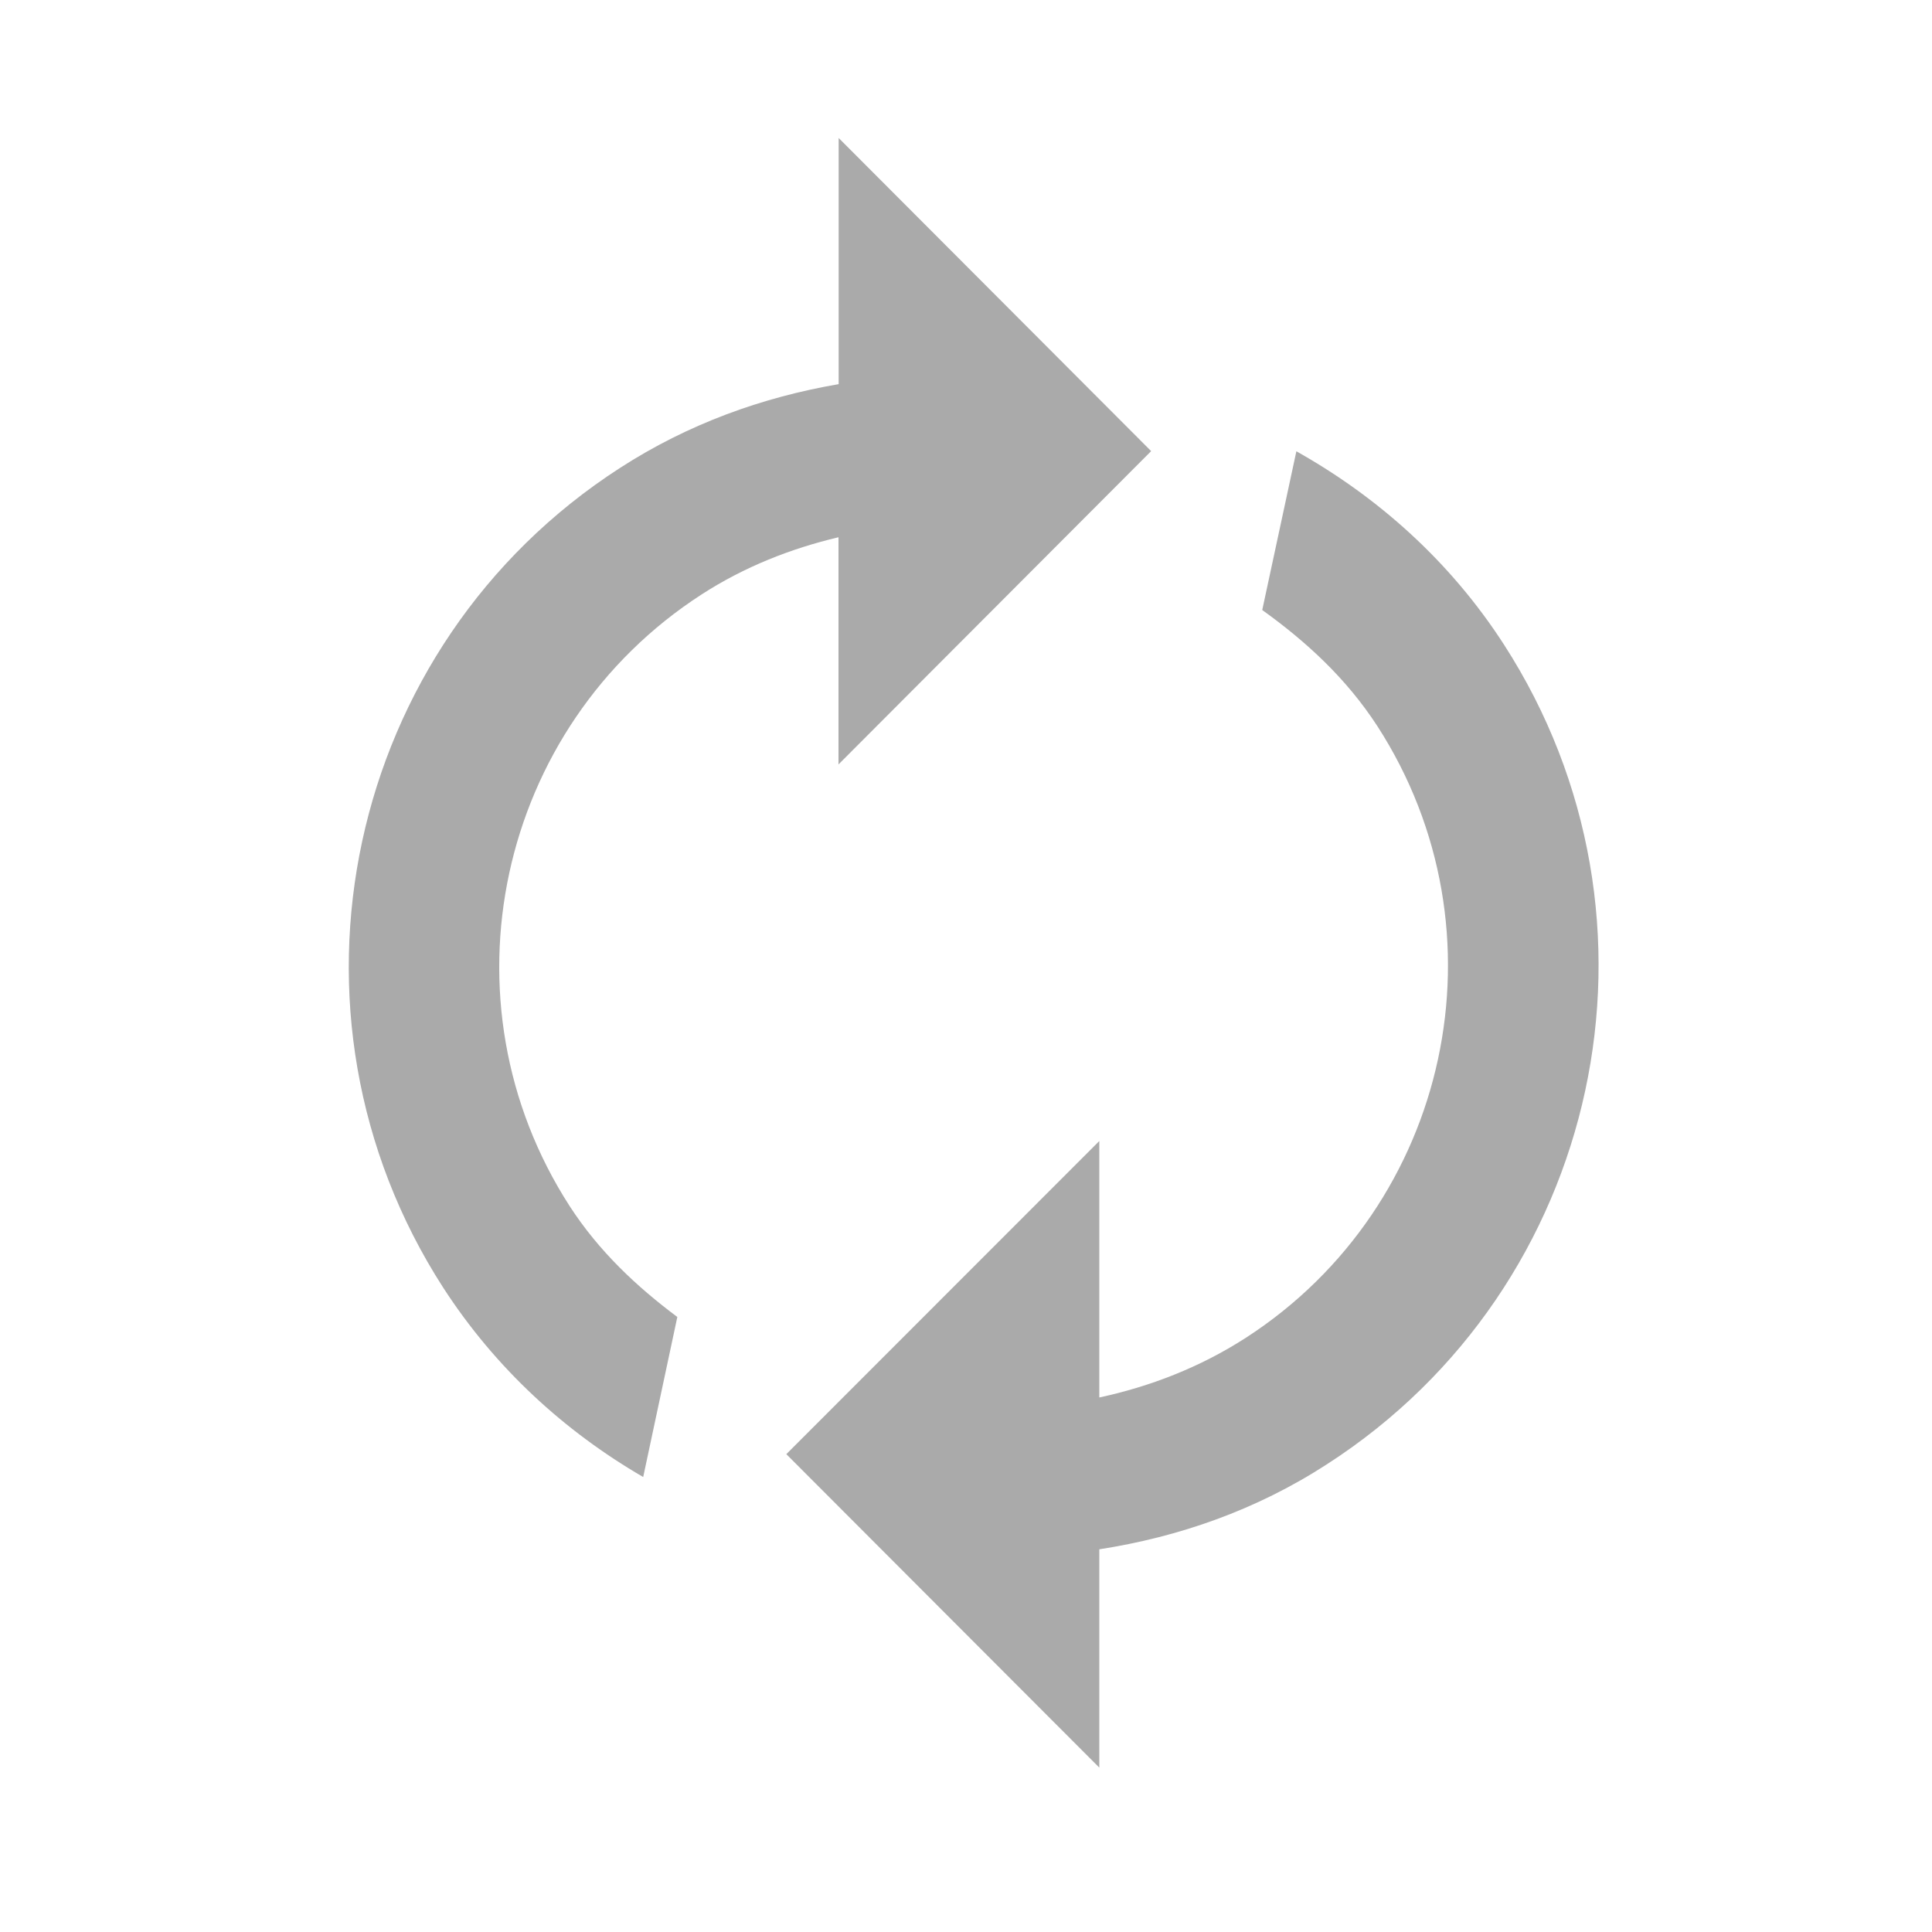 <?xml version="1.0" encoding="utf-8"?>
<!-- Generator: Adobe Illustrator 18.1.1, SVG Export Plug-In . SVG Version: 6.00 Build 0)  -->
<!DOCTYPE svg PUBLIC "-//W3C//DTD SVG 1.1//EN" "http://www.w3.org/Graphics/SVG/1.1/DTD/svg11.dtd">
<svg version="1.1" id="Laag_1" xmlns="http://www.w3.org/2000/svg" xmlns:xlink="http://www.w3.org/1999/xlink" x="0px" y="0px"
	 width="12px" height="12px" viewBox="0 0 12 12" enable-background="new 0 0 12 12" xml:space="preserve">
<path fill-rule="evenodd" clip-rule="evenodd" fill="#aaaaaa" d="M3.538,7.491c0.182,0.281,0.416,0.5,0.669,0.689L3.995,9.174
	C3.509,8.892,3.078,8.5,2.753,7.998c-1.1-1.706-0.608-3.991,1.097-5.091c0.425-0.275,0.887-0.44,1.359-0.521V0.857L7.15,2.802
	L5.208,4.748V3.337C4.913,3.407,4.626,3.519,4.358,3.692C3.085,4.515,2.718,6.219,3.538,7.491z"/>
<path fill-rule="evenodd" clip-rule="evenodd" fill="#aaaaaa" d="M8.243,9.094C7.801,9.381,7.318,9.547,6.828,9.623v1.356
	L4.884,9.032l1.944-1.945v1.593c0.315-0.068,0.623-0.186,0.909-0.37C9.01,7.488,9.377,5.783,8.555,4.51
	C8.362,4.213,8.113,3.985,7.84,3.789l0.212-0.986c0.504,0.283,0.954,0.681,1.289,1.2C10.443,5.71,9.951,7.993,8.243,9.094z"/>
<g>
</g>
<g>
</g>
<g>
</g>
<g>
</g>
<g>
</g>
<g>
</g>
</svg>
